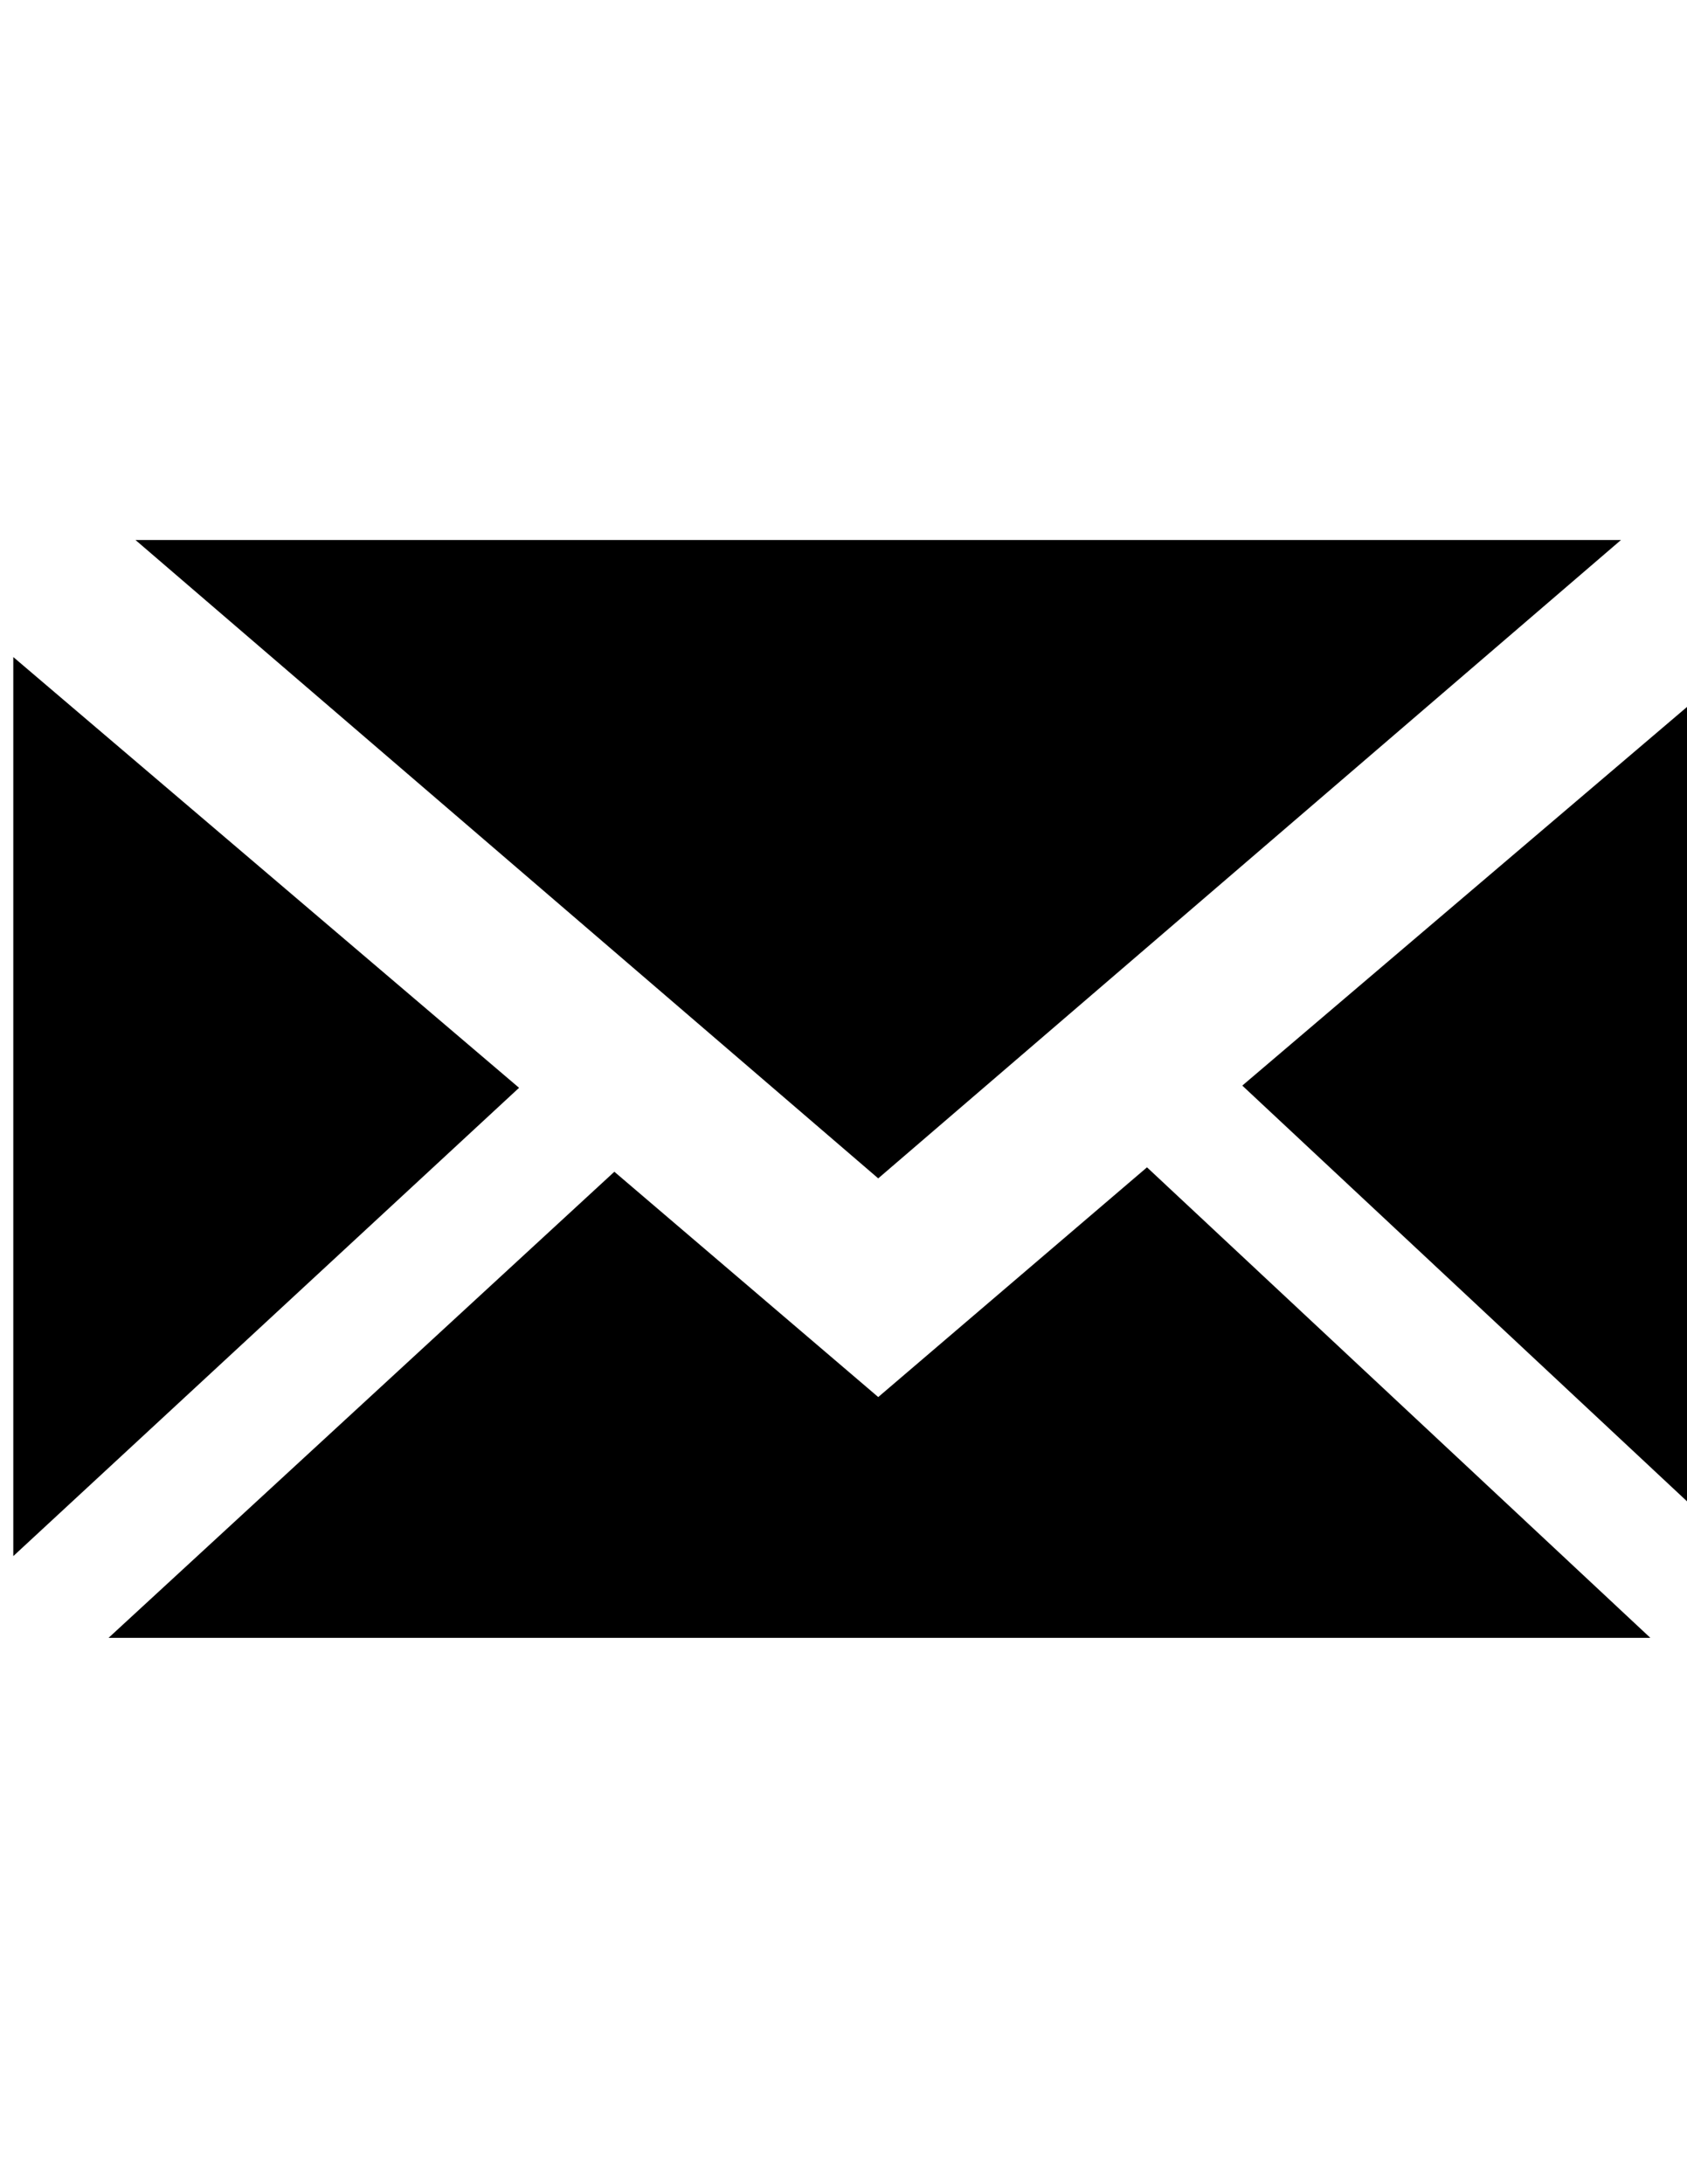 <?xml version="1.0" encoding="UTF-8" standalone="no"?>
<!-- Created with Inkscape (http://www.inkscape.org/) -->

<svg
   xmlns:dc="http://purl.org/dc/elements/1.1/"
   xmlns:cc="http://creativecommons.org/ns#"
   xmlns:rdf="http://www.w3.org/1999/02/22-rdf-syntax-ns#"
   xmlns:svg="http://www.w3.org/2000/svg"
   xmlns="http://www.w3.org/2000/svg"
   xmlns:sodipodi="http://sodipodi.sourceforge.net/DTD/sodipodi-0.dtd"
   xmlns:inkscape="http://www.inkscape.org/namespaces/inkscape"
   version="1.1"
   width="77.273"
   height="100"
   viewBox="0 0 612 792"
   id="Layer_1"
   xml:space="preserve"
   inkscape:version="0.48.2 r9819"
   sodipodi:docname="letter_white.svg"><sodipodi:namedview
   pagecolor="#ffffff"
   bordercolor="#666666"
   borderopacity="1"
   objecttolerance="10"
   gridtolerance="10"
   guidetolerance="10"
   inkscape:pageopacity="0"
   inkscape:pageshadow="2"
   inkscape:window-width="640"
   inkscape:window-height="480"
   id="namedview10"
   showgrid="false"
   inkscape:zoom="2.36"
   inkscape:cx="38.636364"
   inkscape:cy="50"
   inkscape:window-x="0"
   inkscape:window-y="0"
   inkscape:window-maximized="0"
   inkscape:current-layer="Layer_1" /><defs
   id="defs2995">
	
	
<filter
   x="0"
   y="0"
   width="1"
   height="1"
   color-interpolation-filters="sRGB"
   id="filter3248"><feColorMatrix
     result="fbSourceGraphic"
     values="1"
     type="saturate"
     id="feColorMatrix3250" /><feColorMatrix
     values="-1 0 0 0 1 0 -1 0 0 1 0 0 -1 0 1 0 0 0 1 0 "
     in="fbSourceGraphic"
     id="feColorMatrix3252" /></filter><filter
   id="filter2987"
   inkscape:label="Invert"
   x="0"
   y="0"
   width="1"
   height="1"
   inkscape:menu="Color"
   inkscape:menu-tooltip="Invert colors"
   color-interpolation-filters="sRGB"><feColorMatrix
     id="feColorMatrix2989"
     type="saturate"
     values="1"
     result="fbSourceGraphic" /><feColorMatrix
     id="feColorMatrix2991"
     in="fbSourceGraphic"
     values="-1 0 0 0 1 0 -1 0 0 1 0 0 -1 0 1 0 0 0 1 0 " /></filter></defs>
<path
   d="m 246.381,266.773 41.399,39 -41.399,42.399 v -81.399 z m 133.998,88.799 h -126.199 l 41.4,-42.199 21.6,20.399 21.999,-20.799 41.2,42.599 z m -2.401,-99.398 -60.799,57.799 -60.799,-57.799 h 121.598 z m 10.2,10.599 v 81.399 l -41.199,-42.599 41.199,-38.8 z"
   id="path2991"
   style="fill:#000000;filter:url(#filter2987)"
   inkscape:connector-curvature="0"
   transform="matrix(4.432,0,0,4.005,-1087.141,-830.176)" />
</svg>